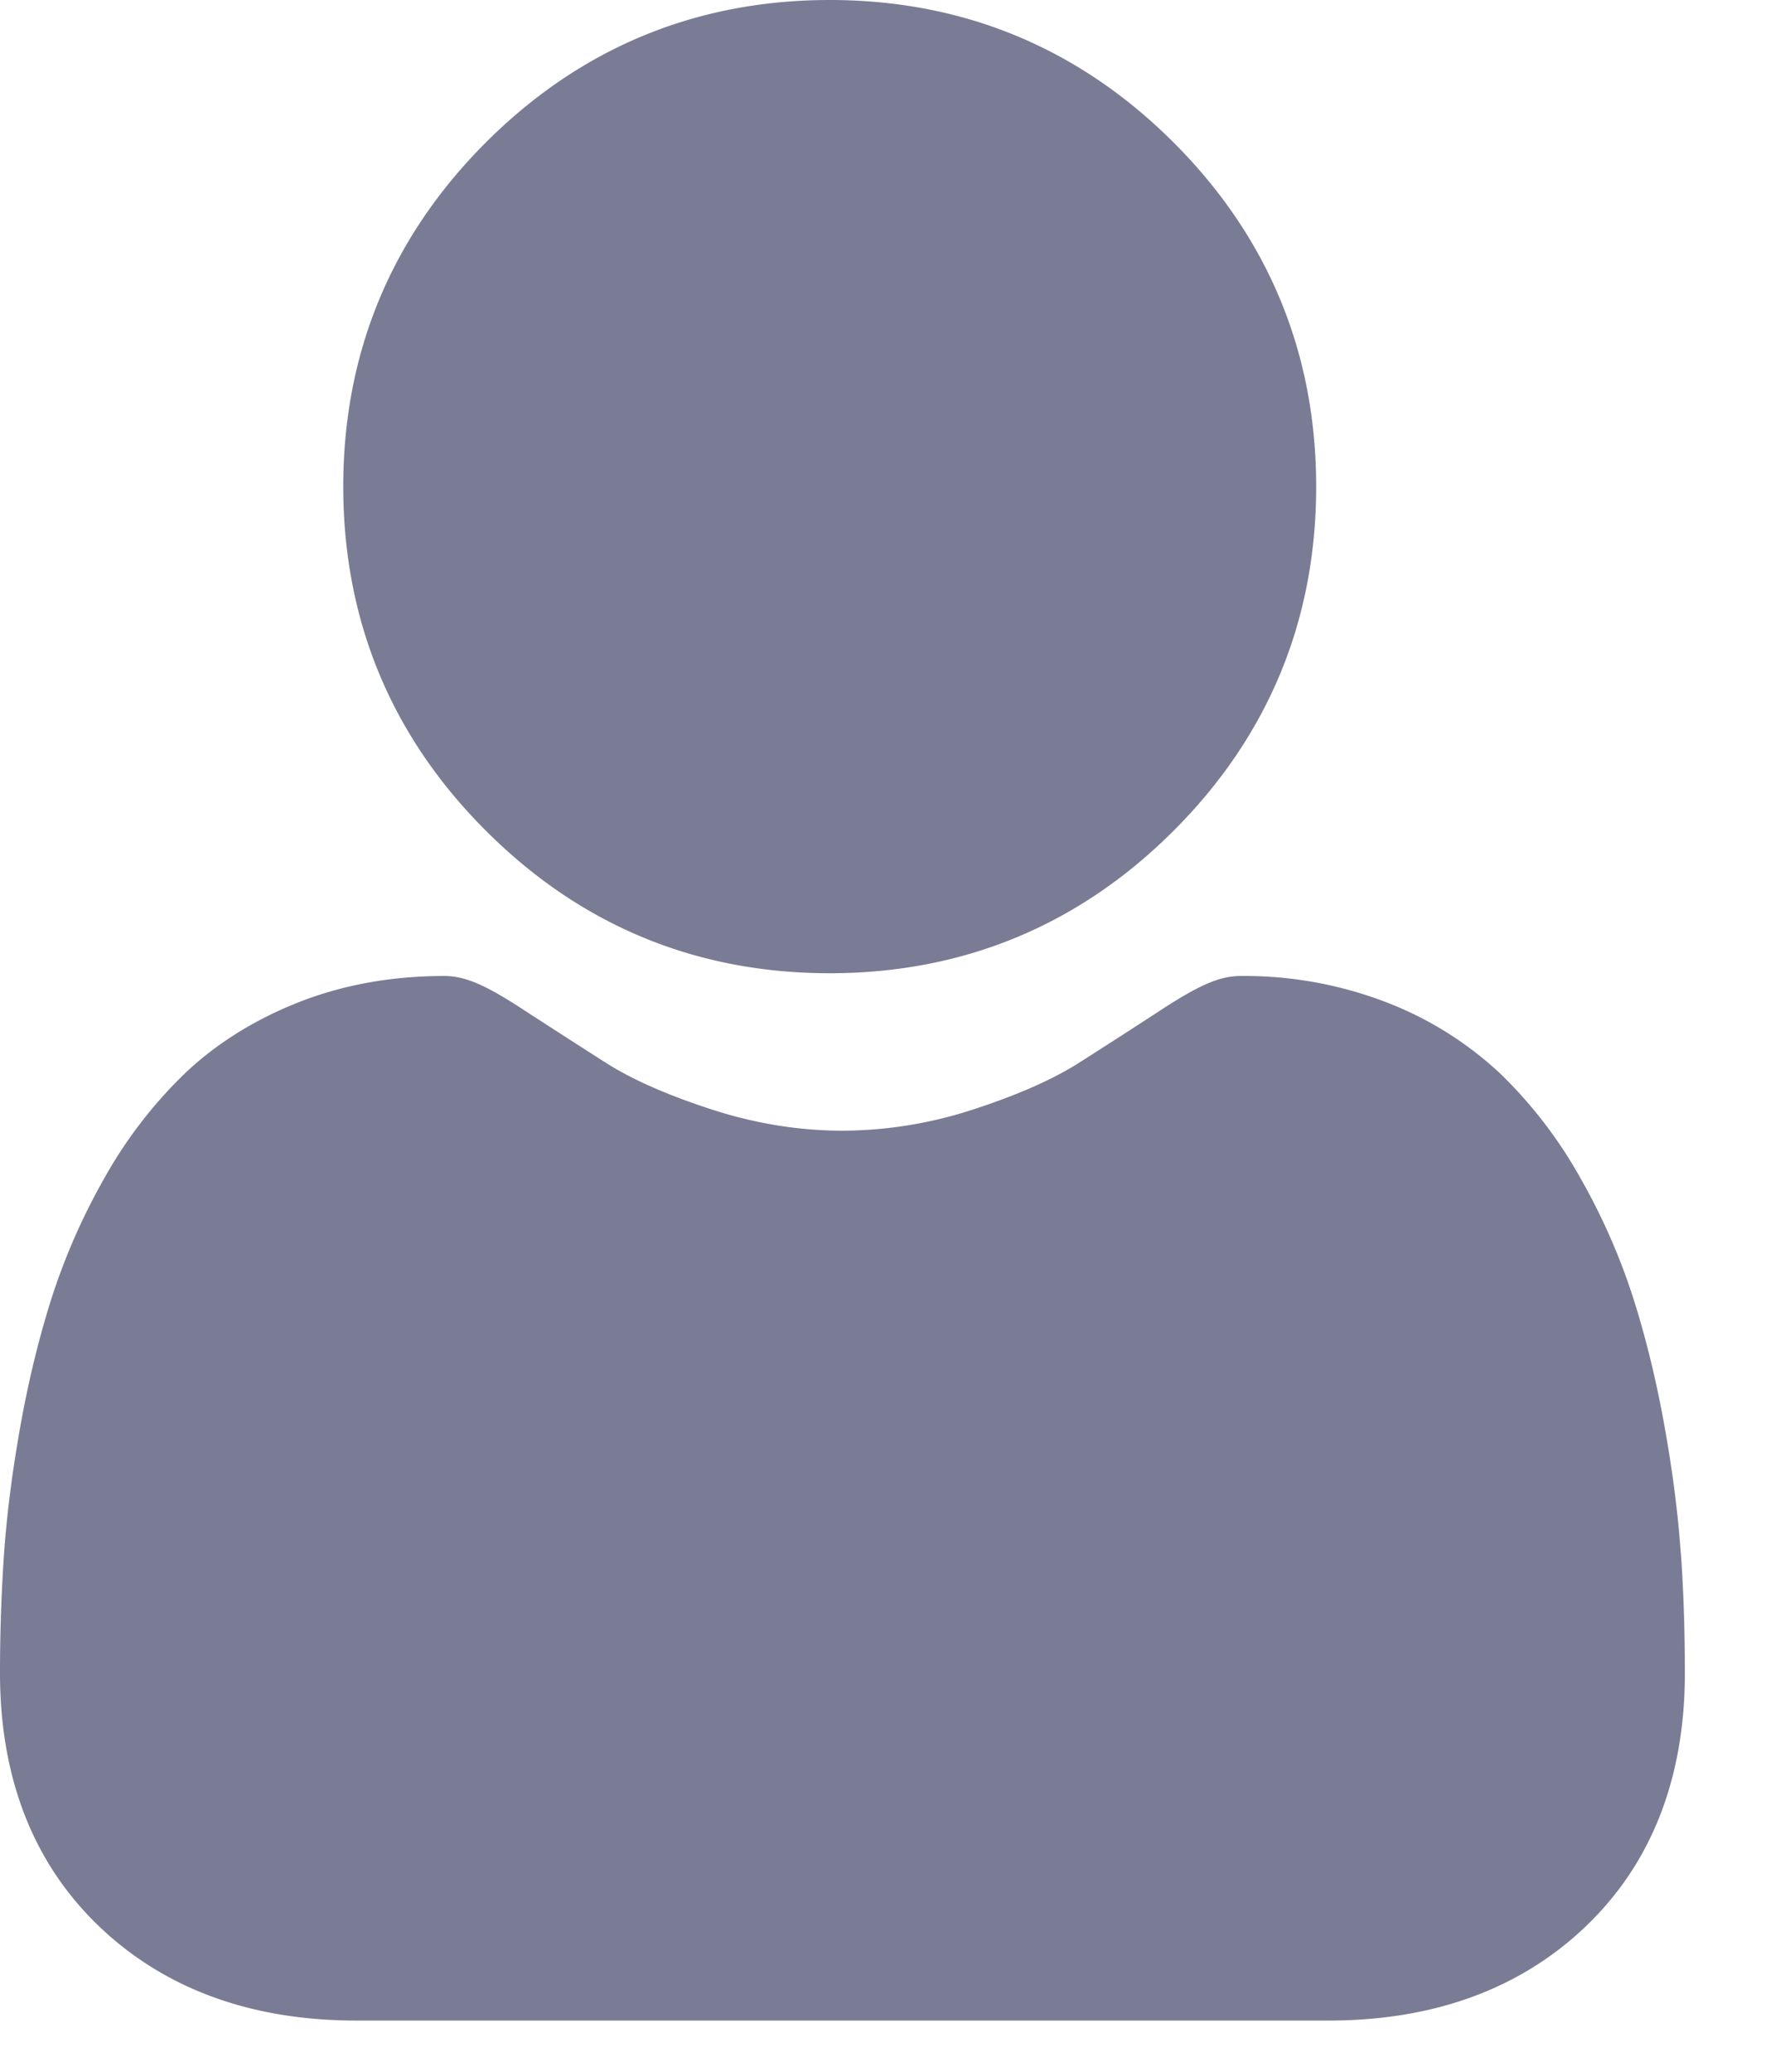 <svg xmlns="http://www.w3.org/2000/svg" width="18" height="21" viewBox="0 0 18 21">
    <g fill="#797C94" fill-rule="nonzero">
        <path d="M8.414 9.865c1.355 0 2.529-.486 3.488-1.445.959-.959 1.445-2.132 1.445-3.487s-.486-2.529-1.445-3.488C10.942.486 9.769 0 8.414 0S5.885.486 4.926 1.445c-.959.959-1.445 2.132-1.445 3.487 0 1.356.486 2.53 1.446 3.488.959.96 2.132 1.445 3.487 1.445zM17.045 15.748c-.028-.399-.083-.834-.166-1.294-.083-.463-.19-.9-.318-1.301a6.426 6.426 0 0 0-.535-1.213 4.58 4.58 0 0 0-.806-1.052 3.556 3.556 0 0 0-1.16-.728 4.004 4.004 0 0 0-1.478-.267c-.21 0-.411.086-.802.34-.24.157-.521.338-.835.538-.268.171-.632.331-1.08.476a4.291 4.291 0 0 1-1.322.214c-.44 0-.884-.072-1.322-.214-.449-.145-.812-.305-1.08-.476-.31-.198-.592-.38-.836-.538-.39-.255-.592-.34-.801-.34-.533 0-1.03.09-1.48.268-.45.178-.84.423-1.158.728a4.58 4.58 0 0 0-.806 1.05 6.44 6.44 0 0 0-.535 1.214c-.128.4-.235.838-.318 1.301-.082.46-.138.895-.166 1.295-.027.391-.041.798-.041 1.209 0 1.069.34 1.934 1.01 2.573.662.63 1.538.95 2.603.95h9.86c1.066 0 1.941-.32 2.603-.95.67-.638 1.01-1.504 1.01-2.573 0-.413-.013-.82-.04-1.21z"/>
    </g>
</svg>
